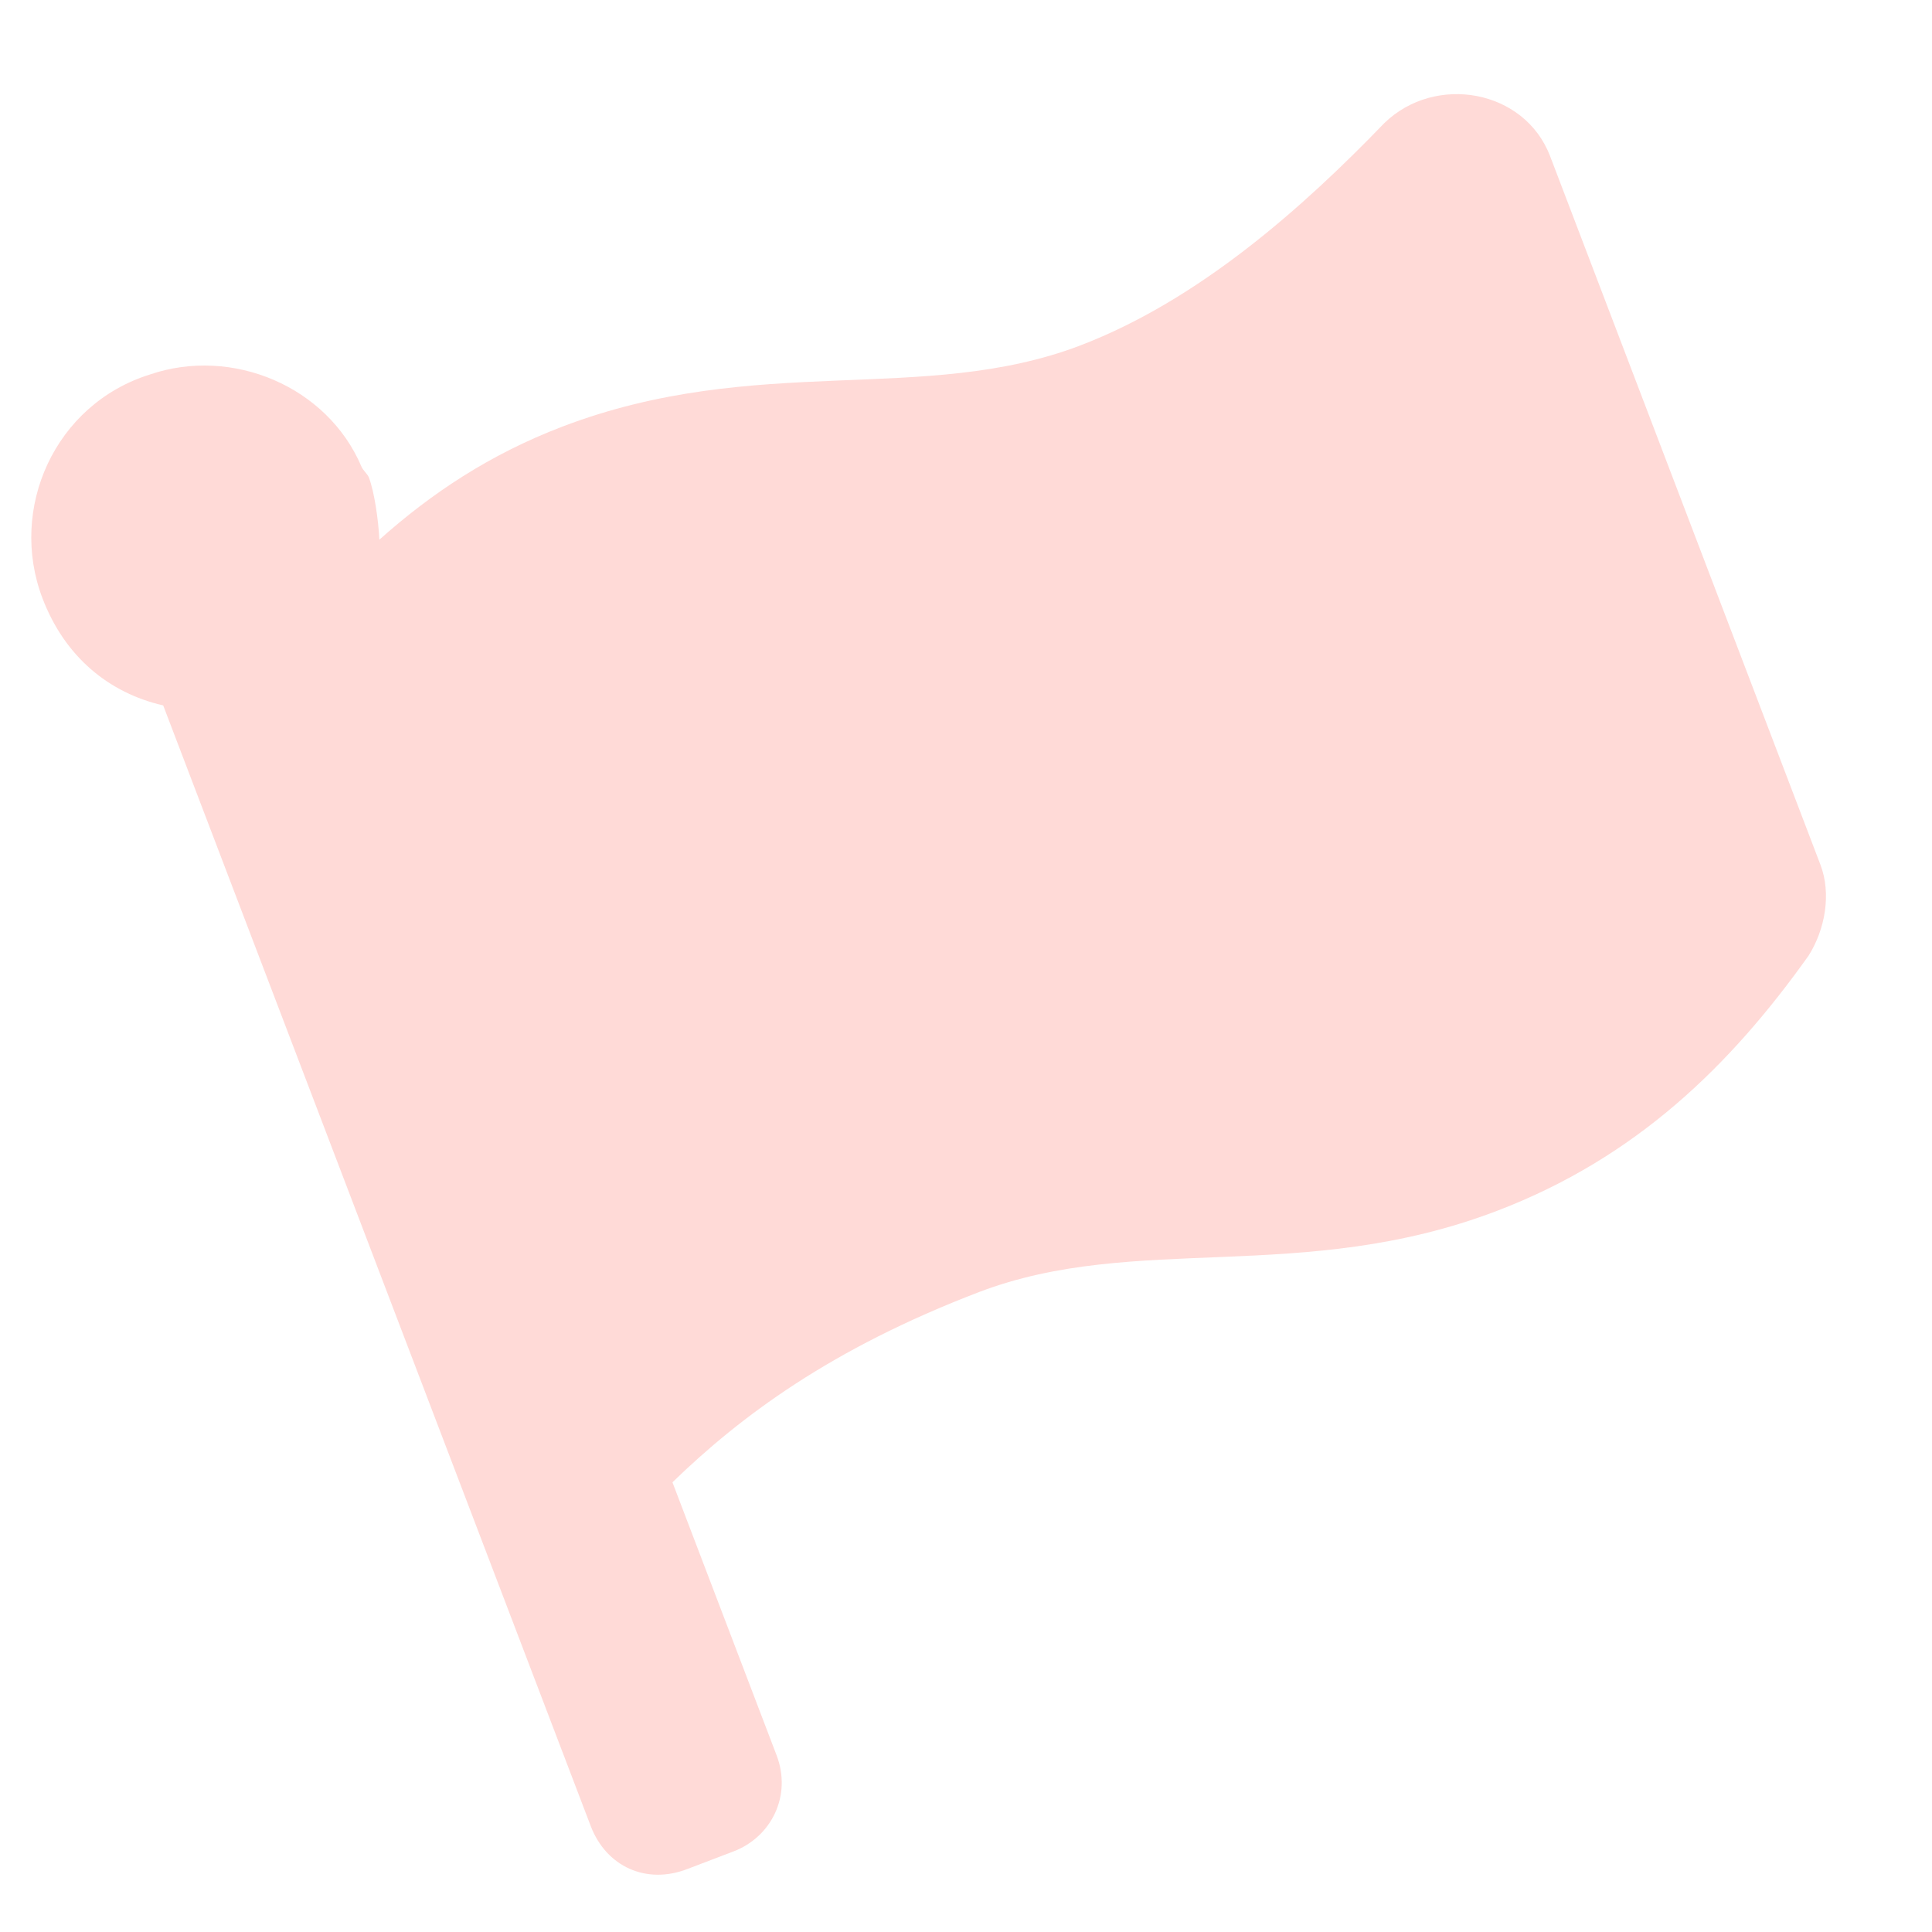 <svg width="17" height="17" viewBox="0 0 17 17" fill="none" xmlns="http://www.w3.org/2000/svg">
<path d="M9.505 3.04C8.125 3.566 6.66 3.101 4.948 3.754C4.31 3.998 3.796 4.34 3.338 4.749C3.33 4.576 3.294 4.327 3.245 4.199C3.235 4.174 3.19 4.132 3.181 4.107C2.882 3.401 2.045 3.048 1.32 3.295C0.483 3.556 0.072 4.473 0.374 5.265C0.569 5.776 0.955 6.097 1.436 6.207L5.198 16.068C5.335 16.426 5.687 16.584 6.045 16.447L6.454 16.291C6.786 16.165 6.97 15.802 6.833 15.444L5.917 13.043C6.515 12.463 7.312 11.867 8.615 11.369C9.994 10.843 11.46 11.308 13.171 10.655C14.398 10.187 15.228 9.373 15.914 8.409C16.06 8.178 16.116 7.864 16.018 7.608L13.64 1.375C13.416 0.787 12.631 0.648 12.182 1.082C11.469 1.822 10.552 2.64 9.505 3.04Z" fill="#FF493A" fill-opacity="0.2"/>
</svg>
